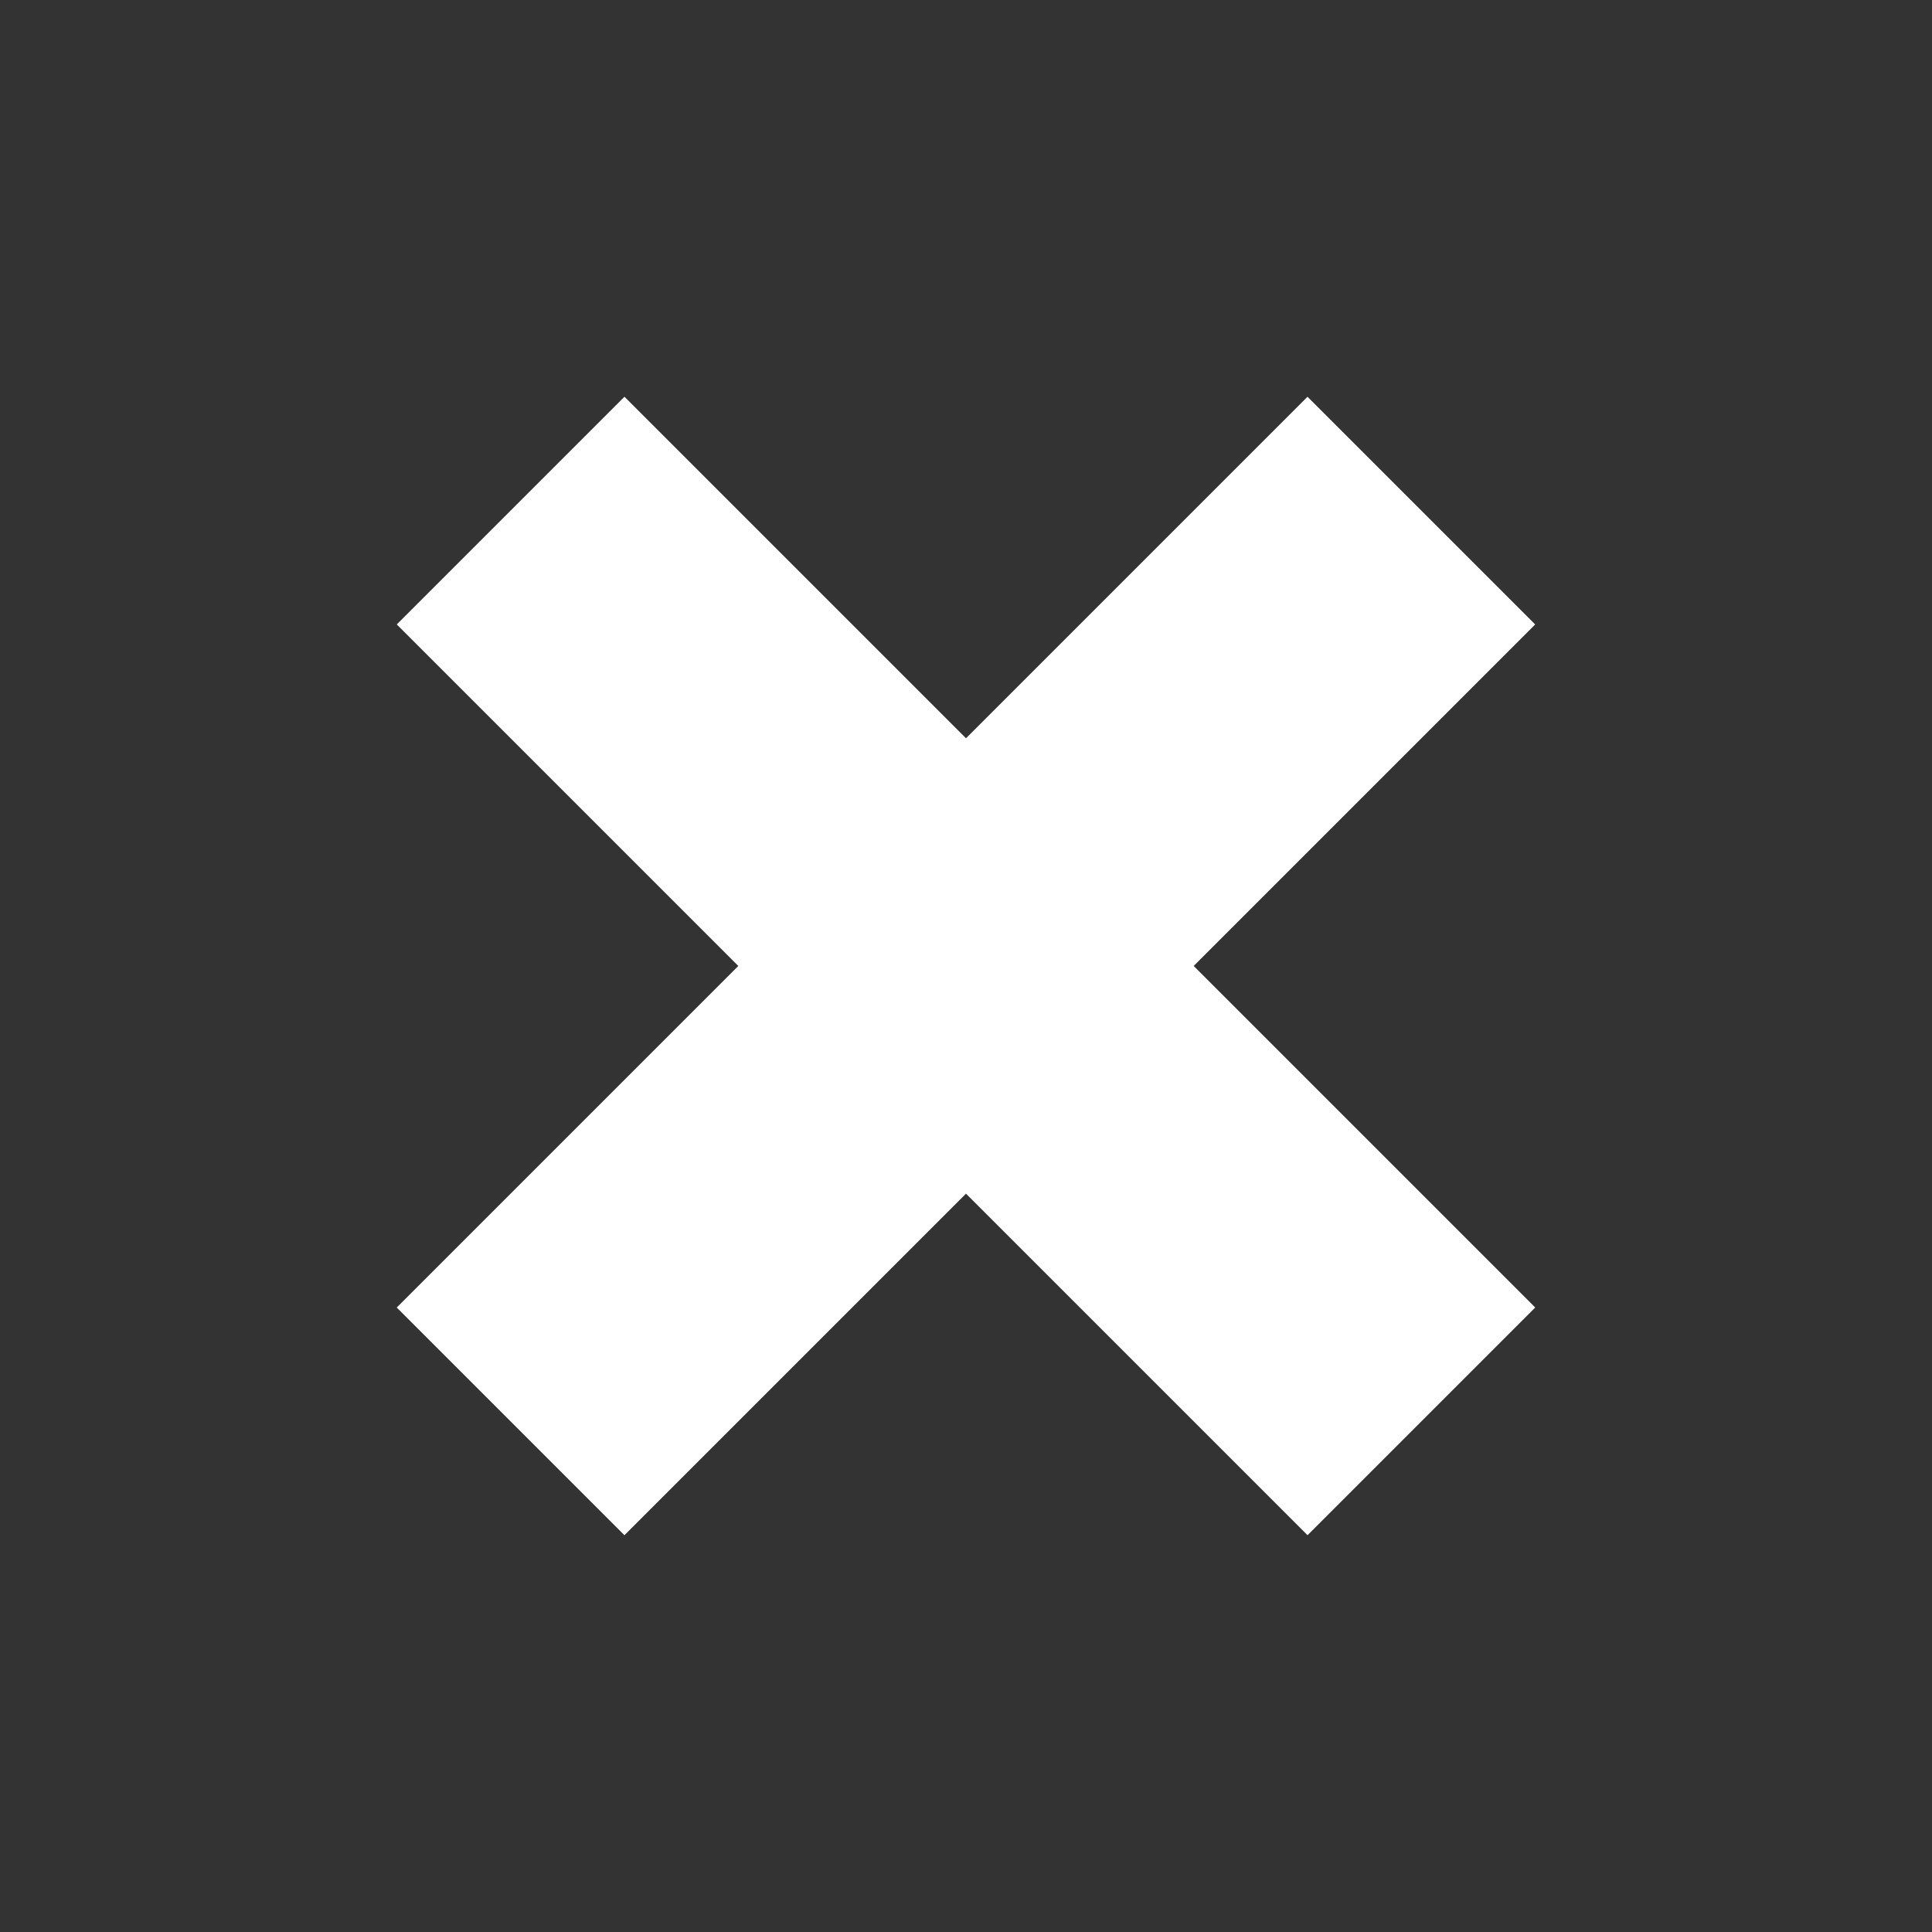<svg width="24" height="24" viewBox="0 0 24 24" fill="none" xmlns="http://www.w3.org/2000/svg">
<rect x="0" y="0" width="24" height="24" fill="#333333" stroke="none"/>
<rect x="4.929" y="7.757" width="4" height="16" transform="rotate(-45 4.929 7.757)" fill="white"/>
<rect x="7.757" y="19.071" width="4" height="16" transform="rotate(-135 7.757 19.071)" fill="white"/>
</svg>

